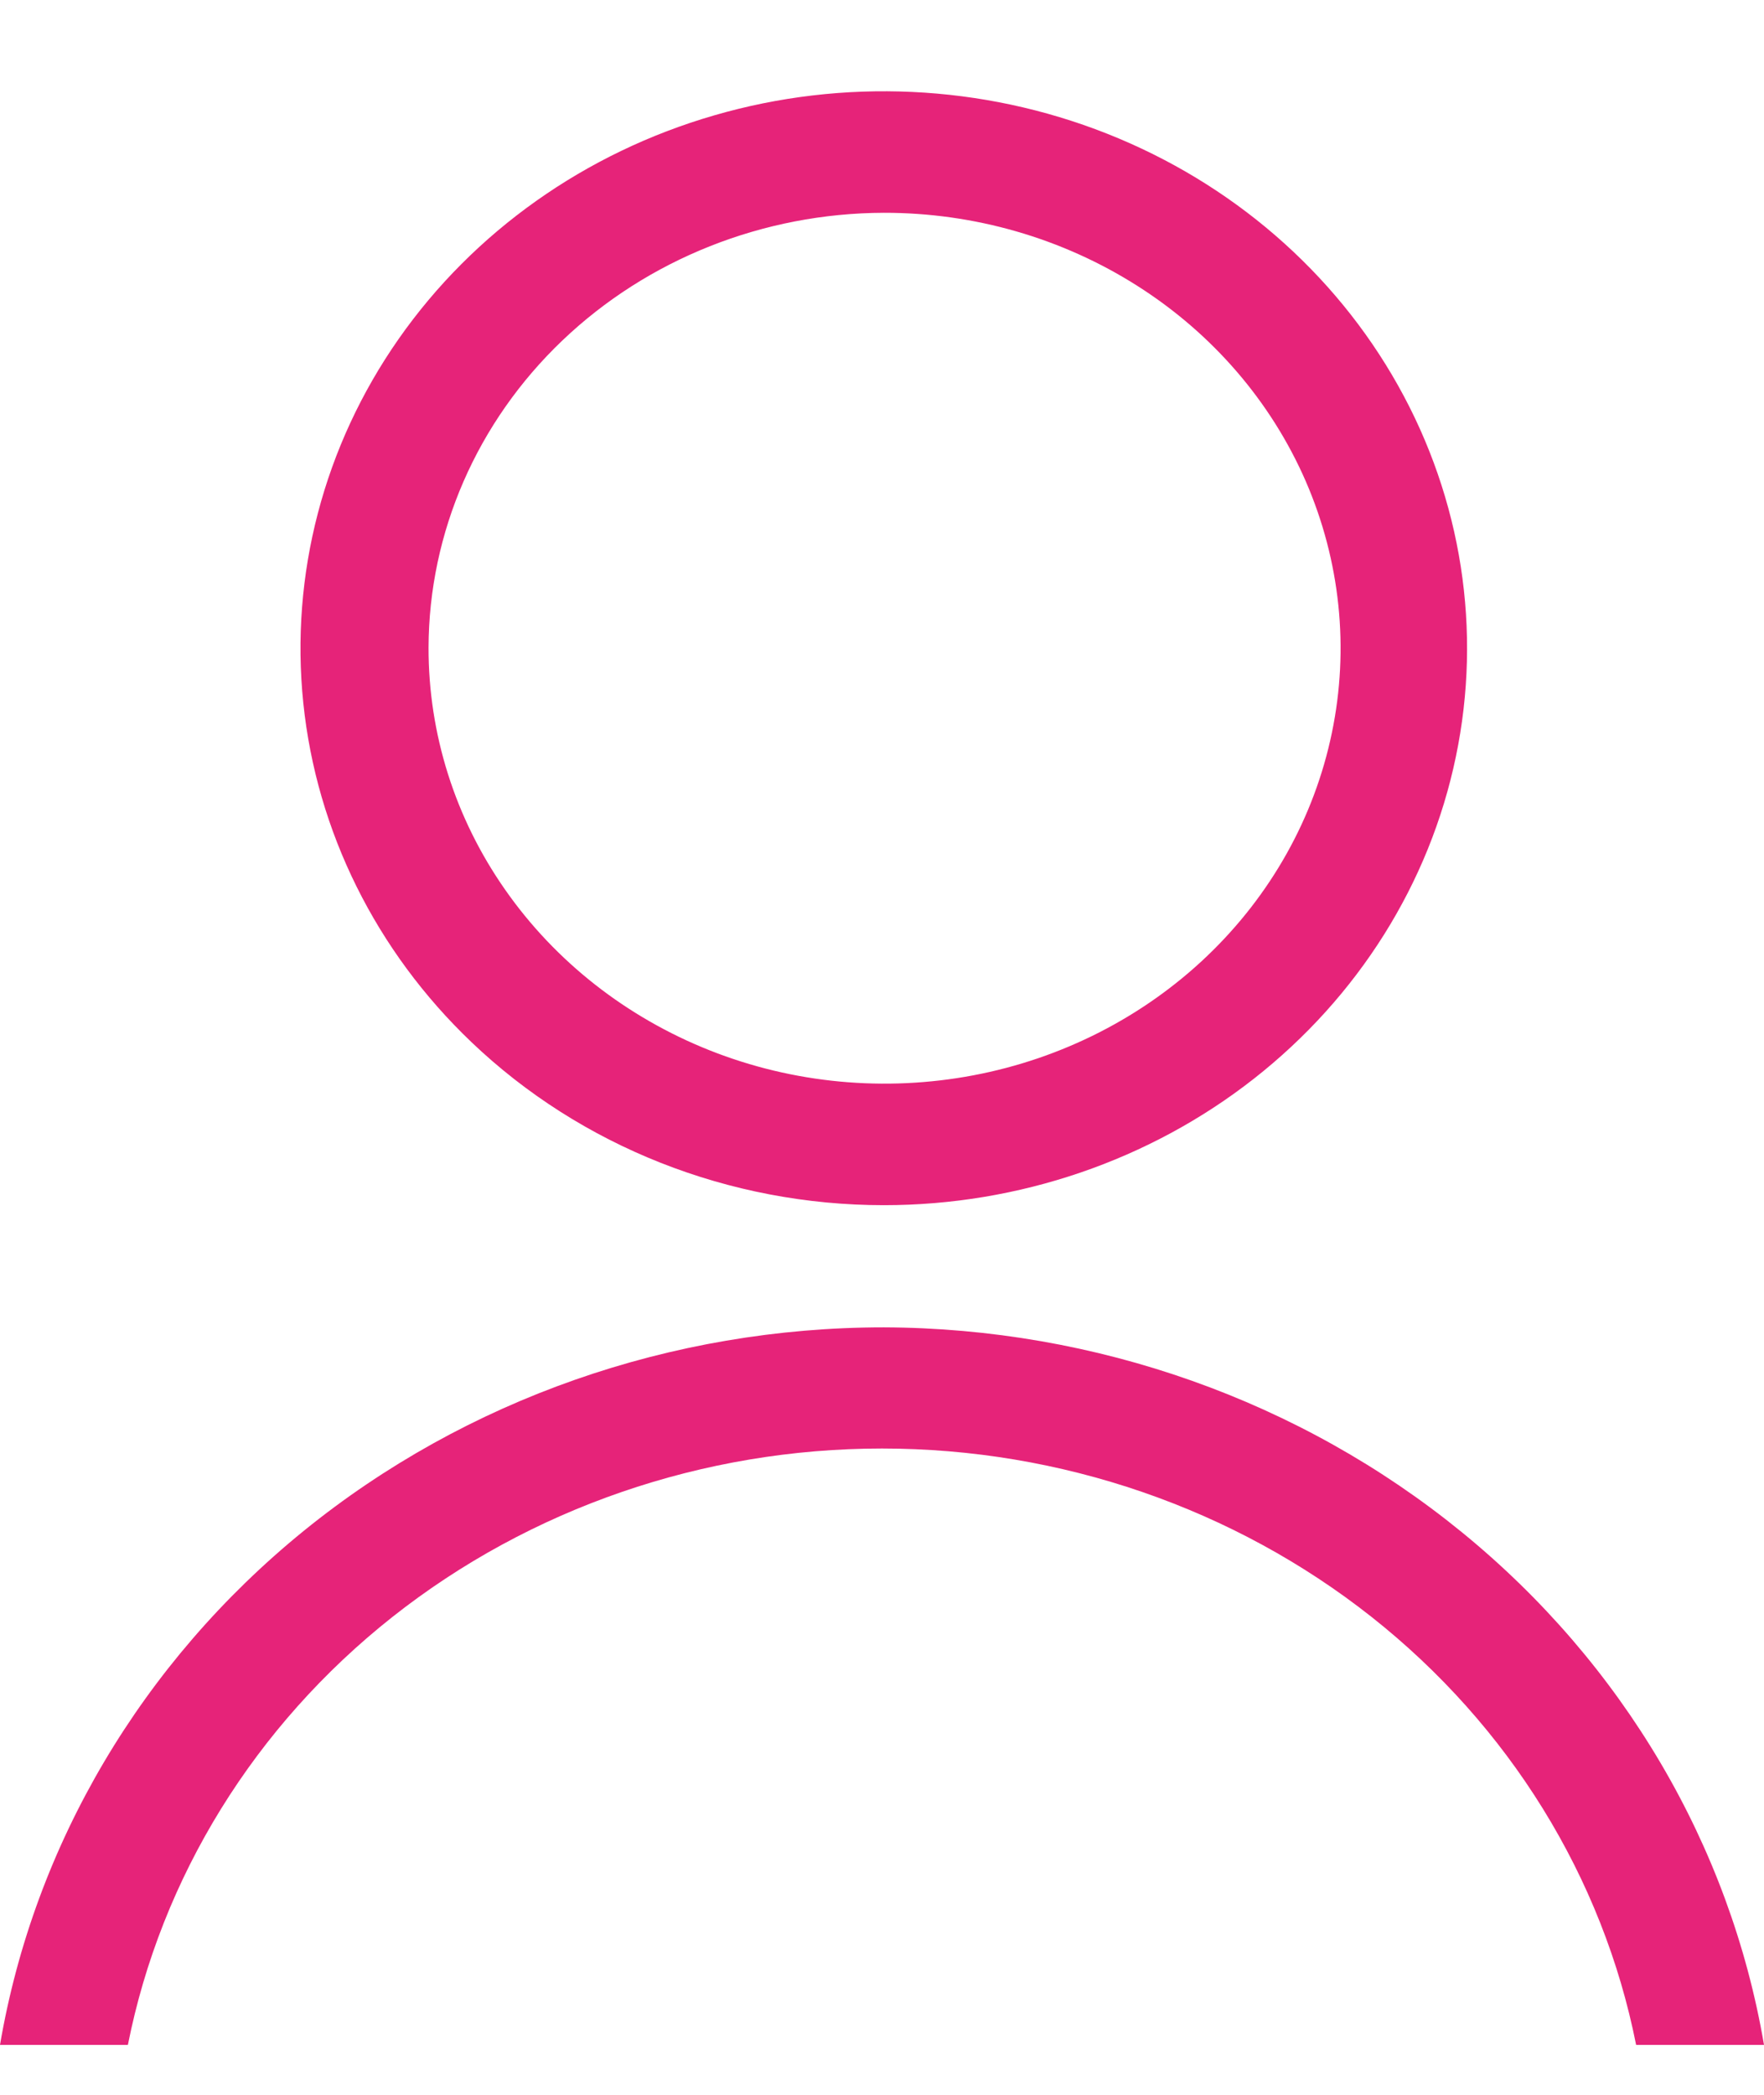 <svg width="16" height="19" viewBox="0 0 16 19" fill="none" xmlns="http://www.w3.org/2000/svg">
<path d="M8.017 12.039C6.089 12.039 4.224 12.693 2.755 13.885C1.287 15.078 0.31 16.73 0 18.547H1.16C1.462 17.026 2.311 15.653 3.559 14.666C4.808 13.679 6.379 13.138 8 13.138C9.621 13.138 11.192 13.679 12.441 14.666C13.689 15.653 14.538 17.026 14.84 18.547H16C15.691 16.736 14.72 15.088 13.258 13.896C11.796 12.704 9.939 12.046 8.017 12.039Z" fill="#E62379"/>
<path d="M8.017 10.931C9.241 10.931 10.428 10.525 11.373 9.784C12.319 9.042 12.967 8.01 13.205 6.864C13.444 5.718 13.259 4.528 12.681 3.497C12.104 2.467 11.171 1.659 10.04 1.212C8.909 0.765 7.65 0.706 6.479 1.046C5.308 1.385 4.296 2.102 3.616 3.074C2.936 4.046 2.631 5.213 2.751 6.376C2.871 7.539 3.41 8.626 4.276 9.452C5.268 10.399 6.614 10.931 8.017 10.931ZM8.017 1.93C8.836 1.929 9.636 2.16 10.318 2.594C10.999 3.027 11.53 3.644 11.844 4.366C12.157 5.088 12.24 5.882 12.08 6.649C11.921 7.415 11.527 8.119 10.948 8.672C10.369 9.225 9.632 9.601 8.829 9.753C8.026 9.905 7.194 9.827 6.438 9.527C5.682 9.227 5.036 8.72 4.582 8.07C4.127 7.42 3.886 6.656 3.887 5.874C3.89 4.829 4.326 3.828 5.1 3.089C5.874 2.35 6.923 1.933 8.017 1.93Z" fill="#E62379"/>
</svg>
